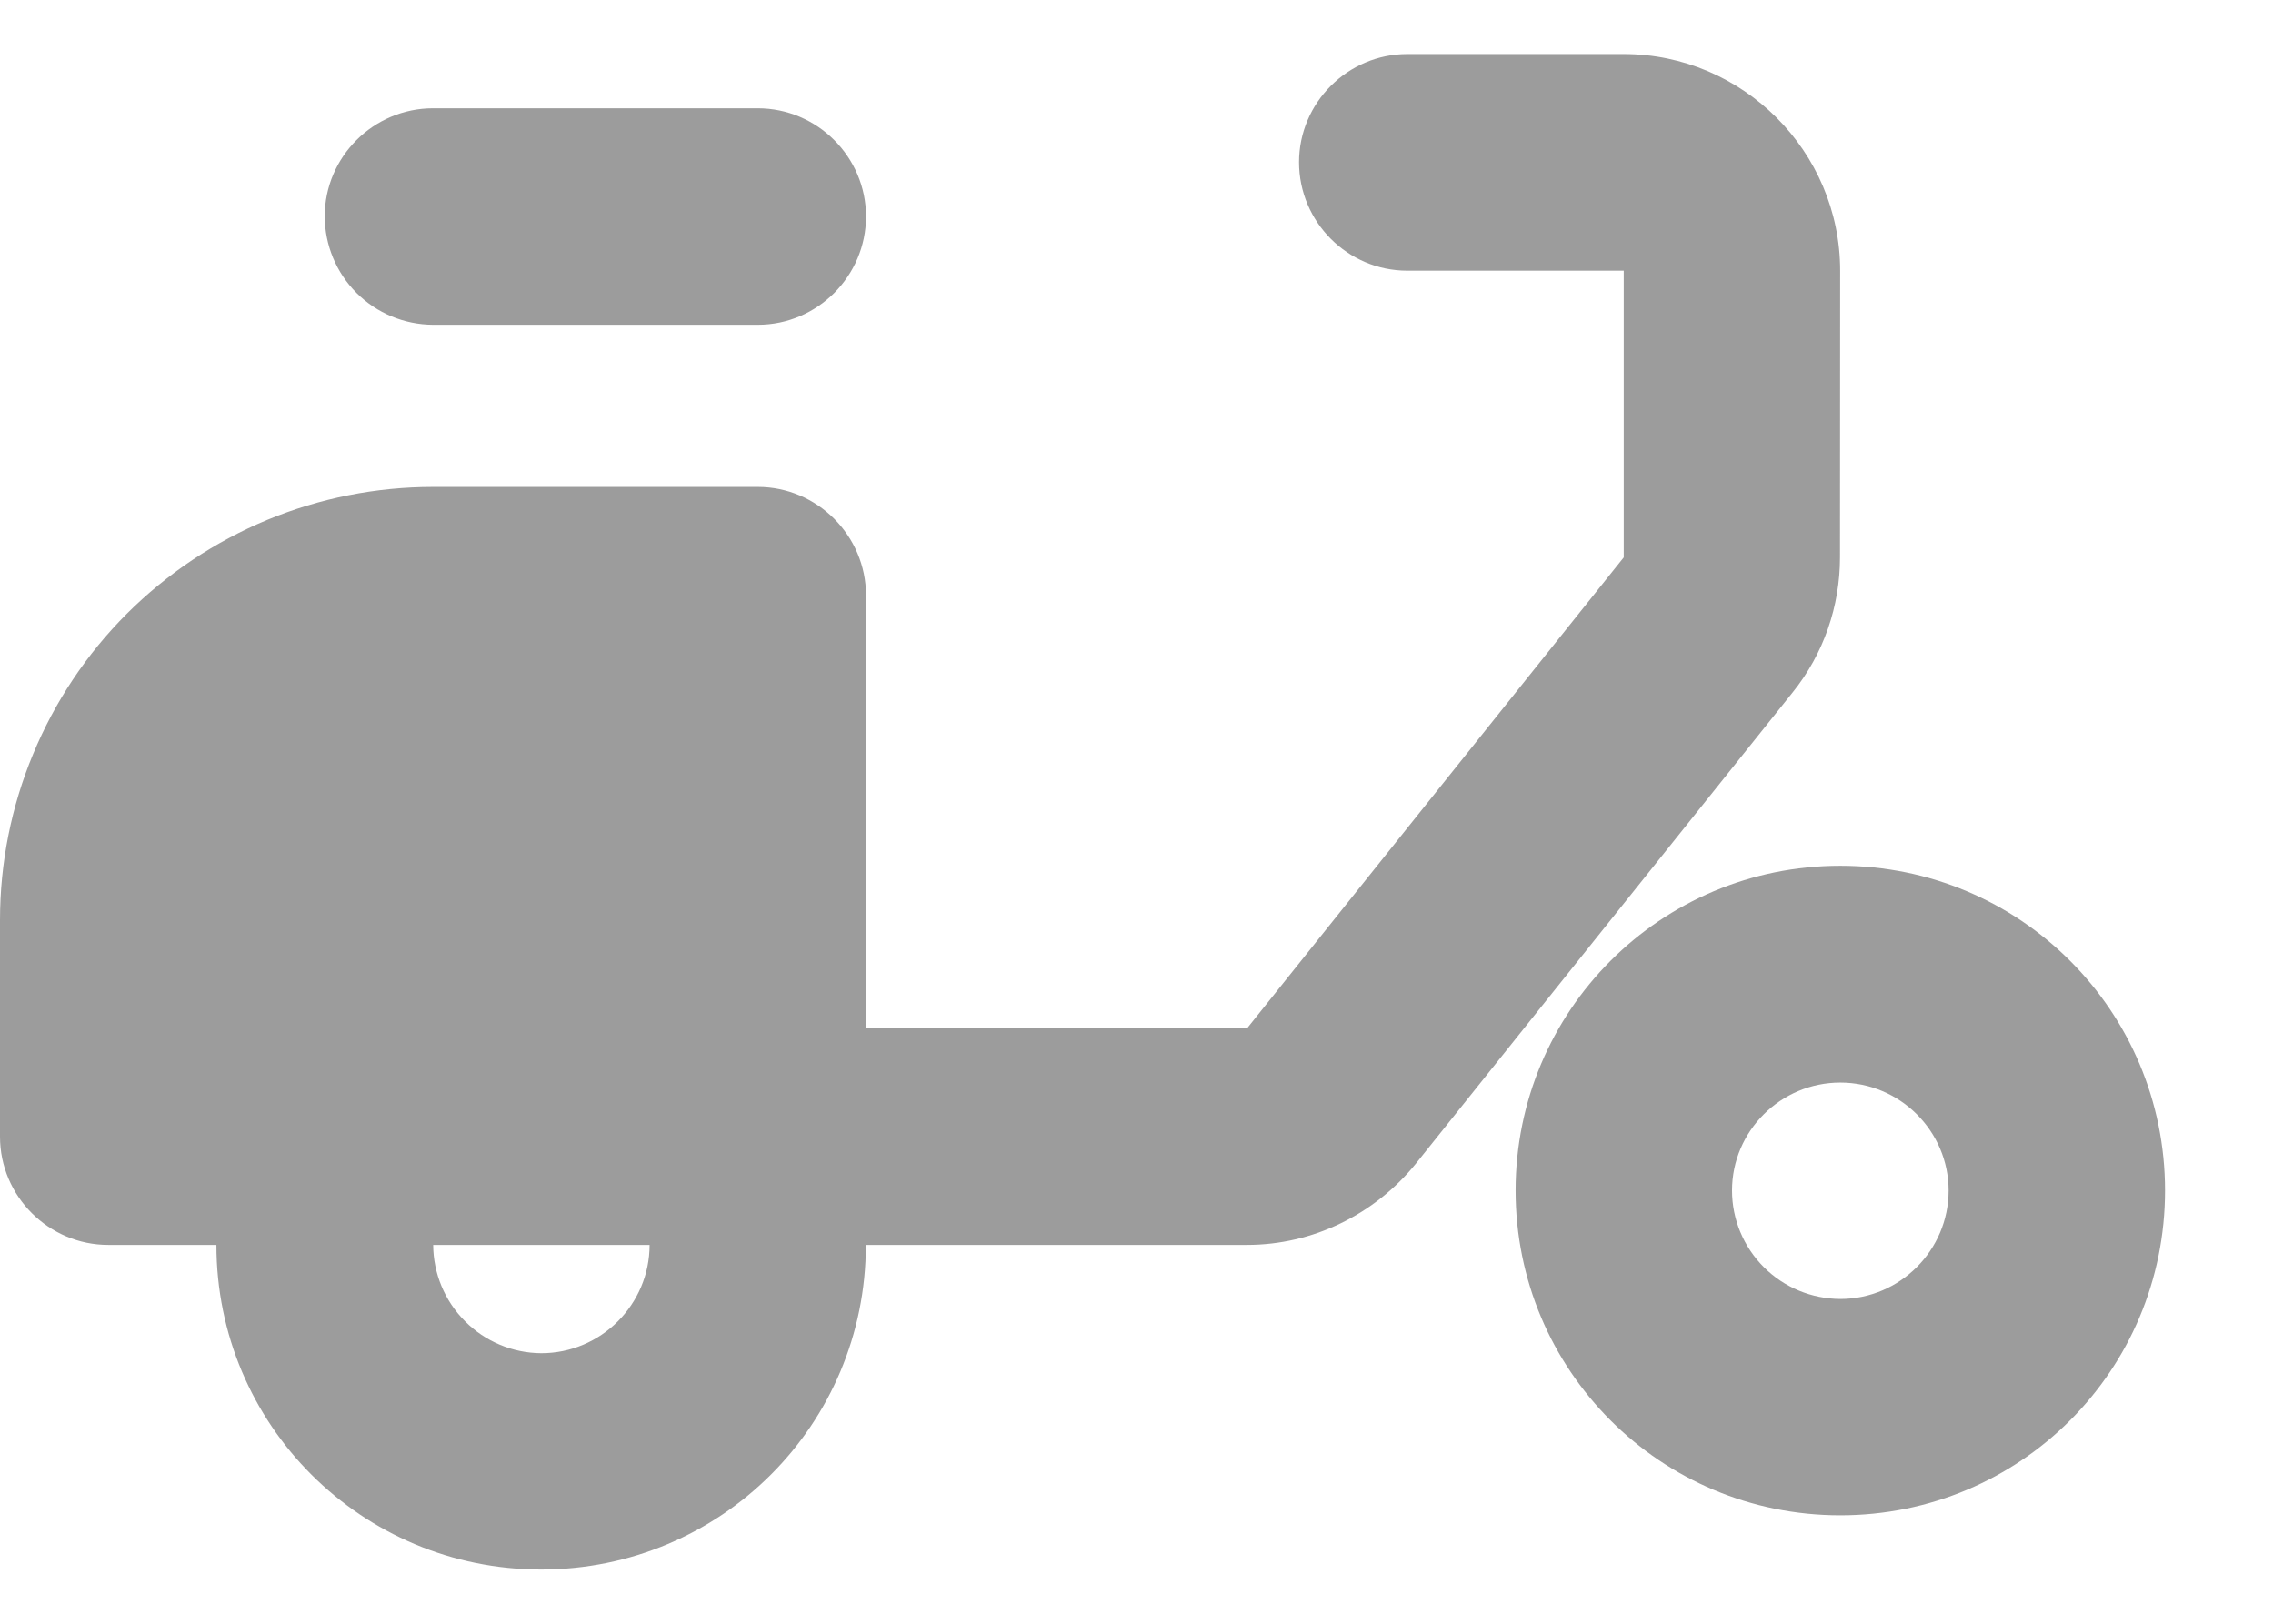 <svg width="14" height="10" viewBox="0 0 14 10" fill="none" xmlns="http://www.w3.org/2000/svg">
<path d="M11.334 1.667C11.334 0.933 10.734 0.333 10.001 0.333H8.668C8.301 0.333 8.001 0.633 8.001 0.999C8.001 1.367 8.301 1.667 8.668 1.667H10.001V3.433L7.681 6.333H5.334V3.667C5.334 3.3 5.034 2.999 4.668 2.999H2.667C2.317 2.999 1.97 3.068 1.646 3.202C1.323 3.336 1.029 3.533 0.781 3.78C0.533 4.028 0.337 4.322 0.203 4.646C0.069 4.969 -0 5.316 1.87636e-07 5.667V7C1.87636e-07 7.367 0.3 7.667 0.667 7.667H1.333C1.333 8.774 2.227 9.666 3.333 9.666C4.44 9.666 5.333 8.774 5.333 7.667H7.68C8.087 7.667 8.467 7.479 8.72 7.167L11.04 4.266C11.233 4.027 11.333 3.732 11.333 3.433L11.334 1.667ZM3.334 8.334C3.157 8.333 2.988 8.262 2.864 8.137C2.739 8.012 2.669 7.843 2.668 7.667H4.001C4.001 8.034 3.701 8.334 3.334 8.334Z" fill="#9C9C9C"/>
<path d="M2.667 0.667H4.667C5.034 0.667 5.334 0.967 5.334 1.333C5.334 1.7 5.034 2 4.668 2H2.667C2.49 1.999 2.321 1.929 2.196 1.804C2.071 1.679 2.001 1.51 2 1.333C2 0.967 2.3 0.667 2.667 0.667ZM11.335 5.332C10.228 5.332 9.335 6.226 9.335 7.332C9.335 8.44 10.228 9.332 11.335 9.332C12.442 9.332 13.335 8.44 13.335 7.332C13.335 6.226 12.442 5.332 11.335 5.332ZM11.335 8C11.158 7.999 10.989 7.929 10.864 7.804C10.739 7.679 10.668 7.509 10.668 7.332C10.668 6.966 10.968 6.667 11.335 6.667C11.702 6.667 12.002 6.966 12.002 7.332C12.002 7.699 11.702 8 11.335 8Z" fill="#9C9C9C"/>
</svg>

